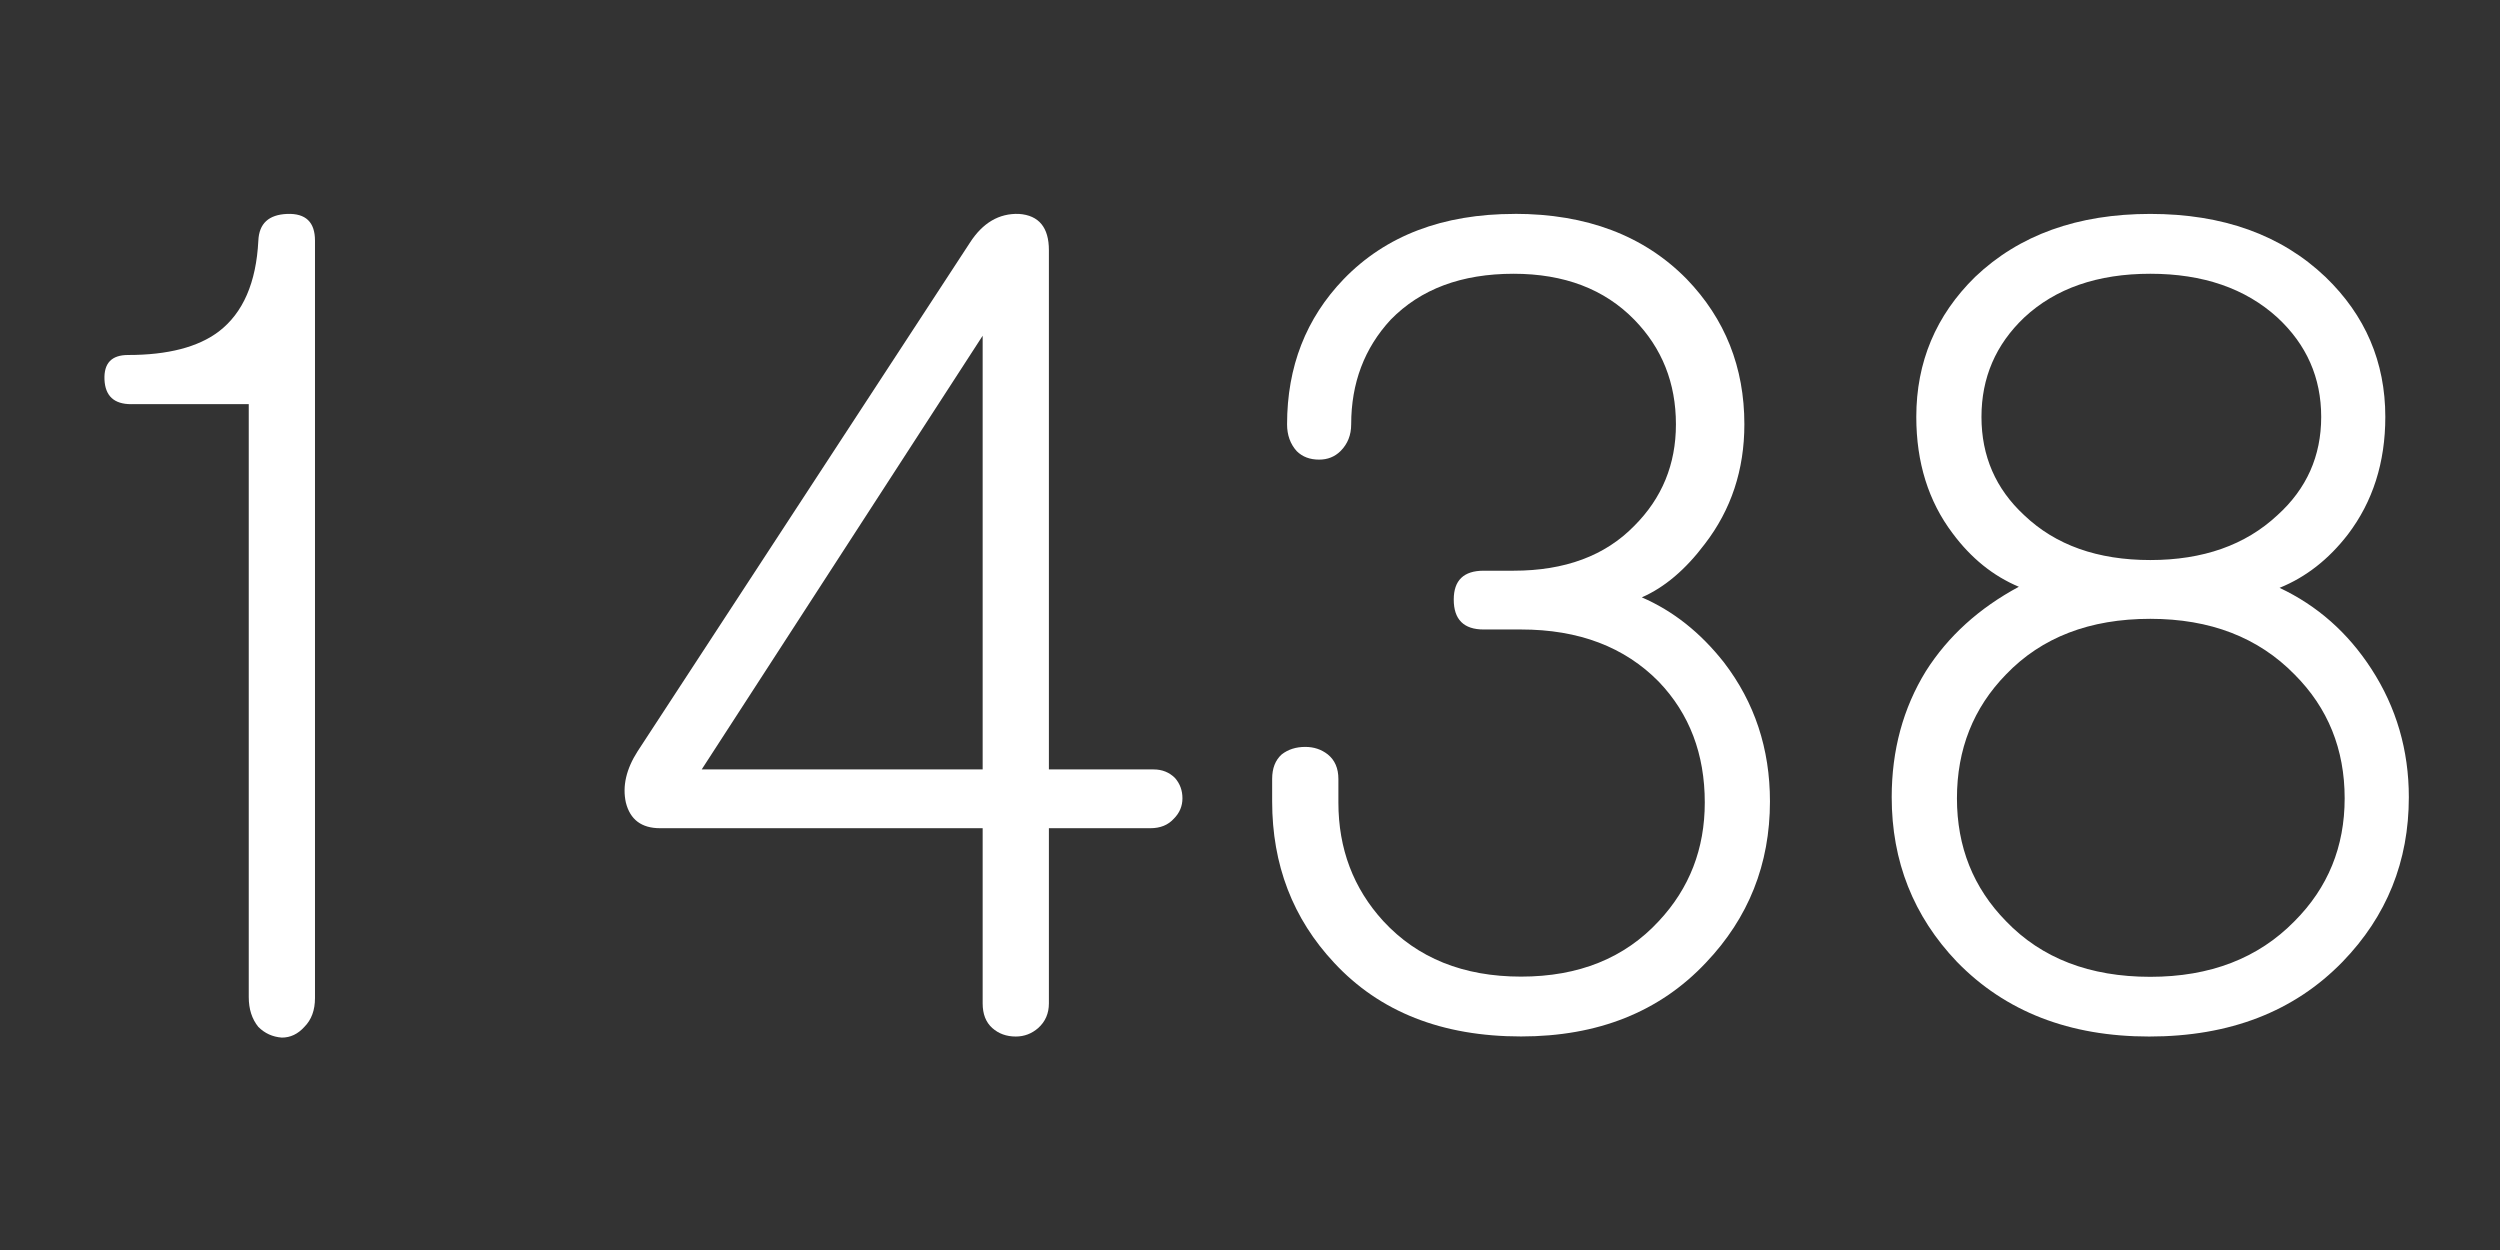 <?xml version="1.0" encoding="UTF-8" standalone="no"?>
<!-- Created with Inkscape (http://www.inkscape.org/) -->

<svg
   xmlns:dc="http://purl.org/dc/elements/1.1/"
   xmlns:cc="http://creativecommons.org/ns#"
   xmlns:rdf="http://www.w3.org/1999/02/22-rdf-syntax-ns#"
   xmlns:svg="http://www.w3.org/2000/svg"
   xmlns="http://www.w3.org/2000/svg"
   xmlns:sodipodi="http://sodipodi.sourceforge.net/DTD/sodipodi-0.dtd"
   xmlns:inkscape="http://www.inkscape.org/namespaces/inkscape"
   width="64"
   height="32"
   id="svg2"
   version="1.1"
   inkscape:version="0.48.4 r9939"
   sodipodi:docname="D:\Thaghra\hijri_date\img\years\template.svg">
  <rect width="100%" height="100%" fill="#333333" stroke="none"/>
  <defs
     id="defs4" />
  <sodipodi:namedview
     id="base"
     pagecolor="#ffffff"
     bordercolor="#666666"
     borderopacity="1.0"
     inkscape:pageopacity="0.0"
     inkscape:pageshadow="2"
     inkscape:zoom="4.0546875"
     inkscape:cx="3.4527933"
     inkscape:cy="35.701469"
     inkscape:document-units="px"
     inkscape:current-layer="layer1"
     showgrid="false"
     inkscape:window-width="1366"
     inkscape:window-height="706"
     inkscape:window-x="-8"
     inkscape:window-y="-8"
     inkscape:window-maximized="1" />
  <g
     inkscape:label="Layer 1"
     inkscape:groupmode="layer"
     id="layer1"
     transform="translate(0,-1020.362)">
    <g
       transform="matrix(1.706,0,0,1.706,-10.965,1001.77)"
       style="font-size:16.415px;font-style:normal;font-variant:normal;font-weight:normal;font-stretch:normal;text-align:start;line-height:142%;letter-spacing:0px;word-spacing:0px;writing-mode:lr-tb;text-anchor:start;fill:#ffffff;fill-opacity:1;stroke:none;font-family:Gulim;-inkscape-font-specification:Gulim"
       id="flowRoot2985">
      <path
         d="m 8.397,16.962 1.763,0 0,8.897 c -4e-6,0.182 0.048,0.331 0.144,0.449 0.096,0.096 0.214,0.15 0.353,0.16 0.128,0 0.24,-0.053 0.337,-0.16 0.107,-0.107 0.16,-0.251 0.16,-0.433 l 0,-11.366 c -6e-6,-0.278 -0.139,-0.411 -0.417,-0.401 -0.278,0.011 -0.422,0.144 -0.433,0.401 -0.032,0.631 -0.23,1.085 -0.593,1.363 -0.31,0.235 -0.764,0.353 -1.363,0.353 -0.246,9e-6 -0.363,0.123 -0.353,0.369 0.011,0.246 0.144,0.369 0.401,0.369 z"
         style="fill:#ffffff"
         id="path3014" />
      <path
         d="m 21.173,15.936 0,6.508 -4.216,0 z m -0.192,-1.395 -4.986,7.631 c -0.171,0.267 -0.23,0.524 -0.176,0.769 0.064,0.256 0.235,0.385 0.513,0.385 l 4.841,0 0,2.629 c -6e-6,0.16 0.048,0.283 0.144,0.369 0.096,0.086 0.214,0.128 0.353,0.128 0.128,0 0.24,-0.043 0.337,-0.128 0.107,-0.096 0.16,-0.219 0.16,-0.369 l 0,-2.629 1.523,0 c 0.15,2e-6 0.267,-0.048 0.353,-0.144 0.085,-0.085 0.128,-0.187 0.128,-0.305 -9e-6,-0.118 -0.037,-0.219 -0.112,-0.305 -0.086,-0.085 -0.192,-0.128 -0.321,-0.128 l -1.571,0 0,-7.791 c -7e-6,-0.342 -0.15,-0.524 -0.449,-0.545 -0.299,-0.011 -0.545,0.134 -0.737,0.433 z"
         style="fill:#ffffff"
         id="path3016" />
      <path
         d="m 29.156,14.108 c -1.079,1.2e-5 -1.934,0.326 -2.565,0.978 -0.566,0.588 -0.85,1.315 -0.85,2.18 -1e-6,0.16 0.048,0.294 0.144,0.401 0.086,0.086 0.198,0.128 0.337,0.128 0.128,9e-6 0.235,-0.043 0.321,-0.128 0.107,-0.107 0.16,-0.24 0.16,-0.401 -2e-6,-0.62 0.198,-1.144 0.593,-1.571 0.449,-0.46 1.063,-0.689 1.844,-0.689 0.759,1.1e-5 1.363,0.23 1.811,0.689 0.417,0.427 0.625,0.951 0.625,1.571 -7e-6,0.598 -0.208,1.106 -0.625,1.523 -0.438,0.449 -1.042,0.673 -1.811,0.673 l -0.449,0 c -0.299,6e-6 -0.449,0.144 -0.449,0.433 -4e-6,0.299 0.15,0.449 0.449,0.449 l 0.561,0 c 0.866,6e-6 1.555,0.262 2.068,0.785 0.46,0.481 0.689,1.085 0.689,1.811 -7e-6,0.695 -0.23,1.288 -0.689,1.779 -0.513,0.556 -1.202,0.834 -2.068,0.834 -0.866,1e-6 -1.555,-0.278 -2.068,-0.834 -0.449,-0.492 -0.673,-1.085 -0.673,-1.779 l 0,-0.353 c -2e-6,-0.16 -0.053,-0.283 -0.16,-0.369 -0.096,-0.075 -0.208,-0.112 -0.337,-0.112 -0.139,4e-6 -0.256,0.037 -0.353,0.112 -0.096,0.086 -0.144,0.208 -0.144,0.369 l 0,0.337 c -1e-6,0.951 0.31,1.758 0.93,2.421 0.684,0.737 1.619,1.106 2.805,1.106 1.154,0 2.079,-0.369 2.773,-1.106 0.641,-0.673 0.962,-1.48 0.962,-2.421 -9e-6,-0.791 -0.23,-1.485 -0.689,-2.084 -0.353,-0.449 -0.764,-0.775 -1.234,-0.978 0.342,-0.15 0.657,-0.417 0.946,-0.802 0.395,-0.513 0.593,-1.111 0.593,-1.795 -8e-6,-0.855 -0.289,-1.582 -0.866,-2.18 -0.641,-0.652 -1.502,-0.978 -2.581,-0.978 z"
         style="fill:#ffffff"
         id="path3018" />
      <path
         d="m 42.221,17.154 c -8e-6,-0.823 -0.299,-1.523 -0.898,-2.1 -0.663,-0.631 -1.539,-0.946 -2.629,-0.946 -1.09,1.2e-5 -1.966,0.315 -2.629,0.946 -0.588,0.577 -0.882,1.277 -0.882,2.1 -10e-7,0.684 0.182,1.266 0.545,1.747 0.278,0.374 0.609,0.641 0.994,0.802 -0.598,0.321 -1.063,0.743 -1.395,1.266 -0.342,0.556 -0.513,1.186 -0.513,1.892 0,0.962 0.326,1.785 0.978,2.469 0.727,0.748 1.689,1.122 2.886,1.122 1.208,0 2.175,-0.374 2.902,-1.122 0.663,-0.684 0.994,-1.507 0.994,-2.469 -8e-6,-0.705 -0.187,-1.347 -0.561,-1.924 -0.353,-0.545 -0.812,-0.951 -1.379,-1.218 0.395,-0.16 0.737,-0.427 1.026,-0.802 0.374,-0.492 0.561,-1.079 0.561,-1.763 z m -3.527,3.03 c 0.898,6e-6 1.619,0.278 2.164,0.834 0.502,0.502 0.753,1.122 0.753,1.86 -8e-6,0.727 -0.251,1.341 -0.753,1.844 -0.545,0.556 -1.266,0.834 -2.164,0.834 -0.908,1e-6 -1.63,-0.278 -2.164,-0.834 -0.492,-0.502 -0.737,-1.117 -0.737,-1.844 -2e-6,-0.737 0.246,-1.357 0.737,-1.86 0.534,-0.556 1.256,-0.834 2.164,-0.834 z m 0,-5.178 c 0.791,1.1e-5 1.427,0.219 1.908,0.657 0.438,0.406 0.657,0.903 0.657,1.491 -7e-6,0.588 -0.219,1.079 -0.657,1.475 -0.481,0.449 -1.117,0.673 -1.908,0.673 -0.791,6e-6 -1.421,-0.224 -1.892,-0.673 -0.427,-0.395 -0.641,-0.887 -0.641,-1.475 -3e-6,-0.588 0.214,-1.085 0.641,-1.491 0.47,-0.438 1.101,-0.657 1.892,-0.657 z"
         style="fill:#ffffff"
         id="path3020" />
    </g>
  </g>
</svg>
